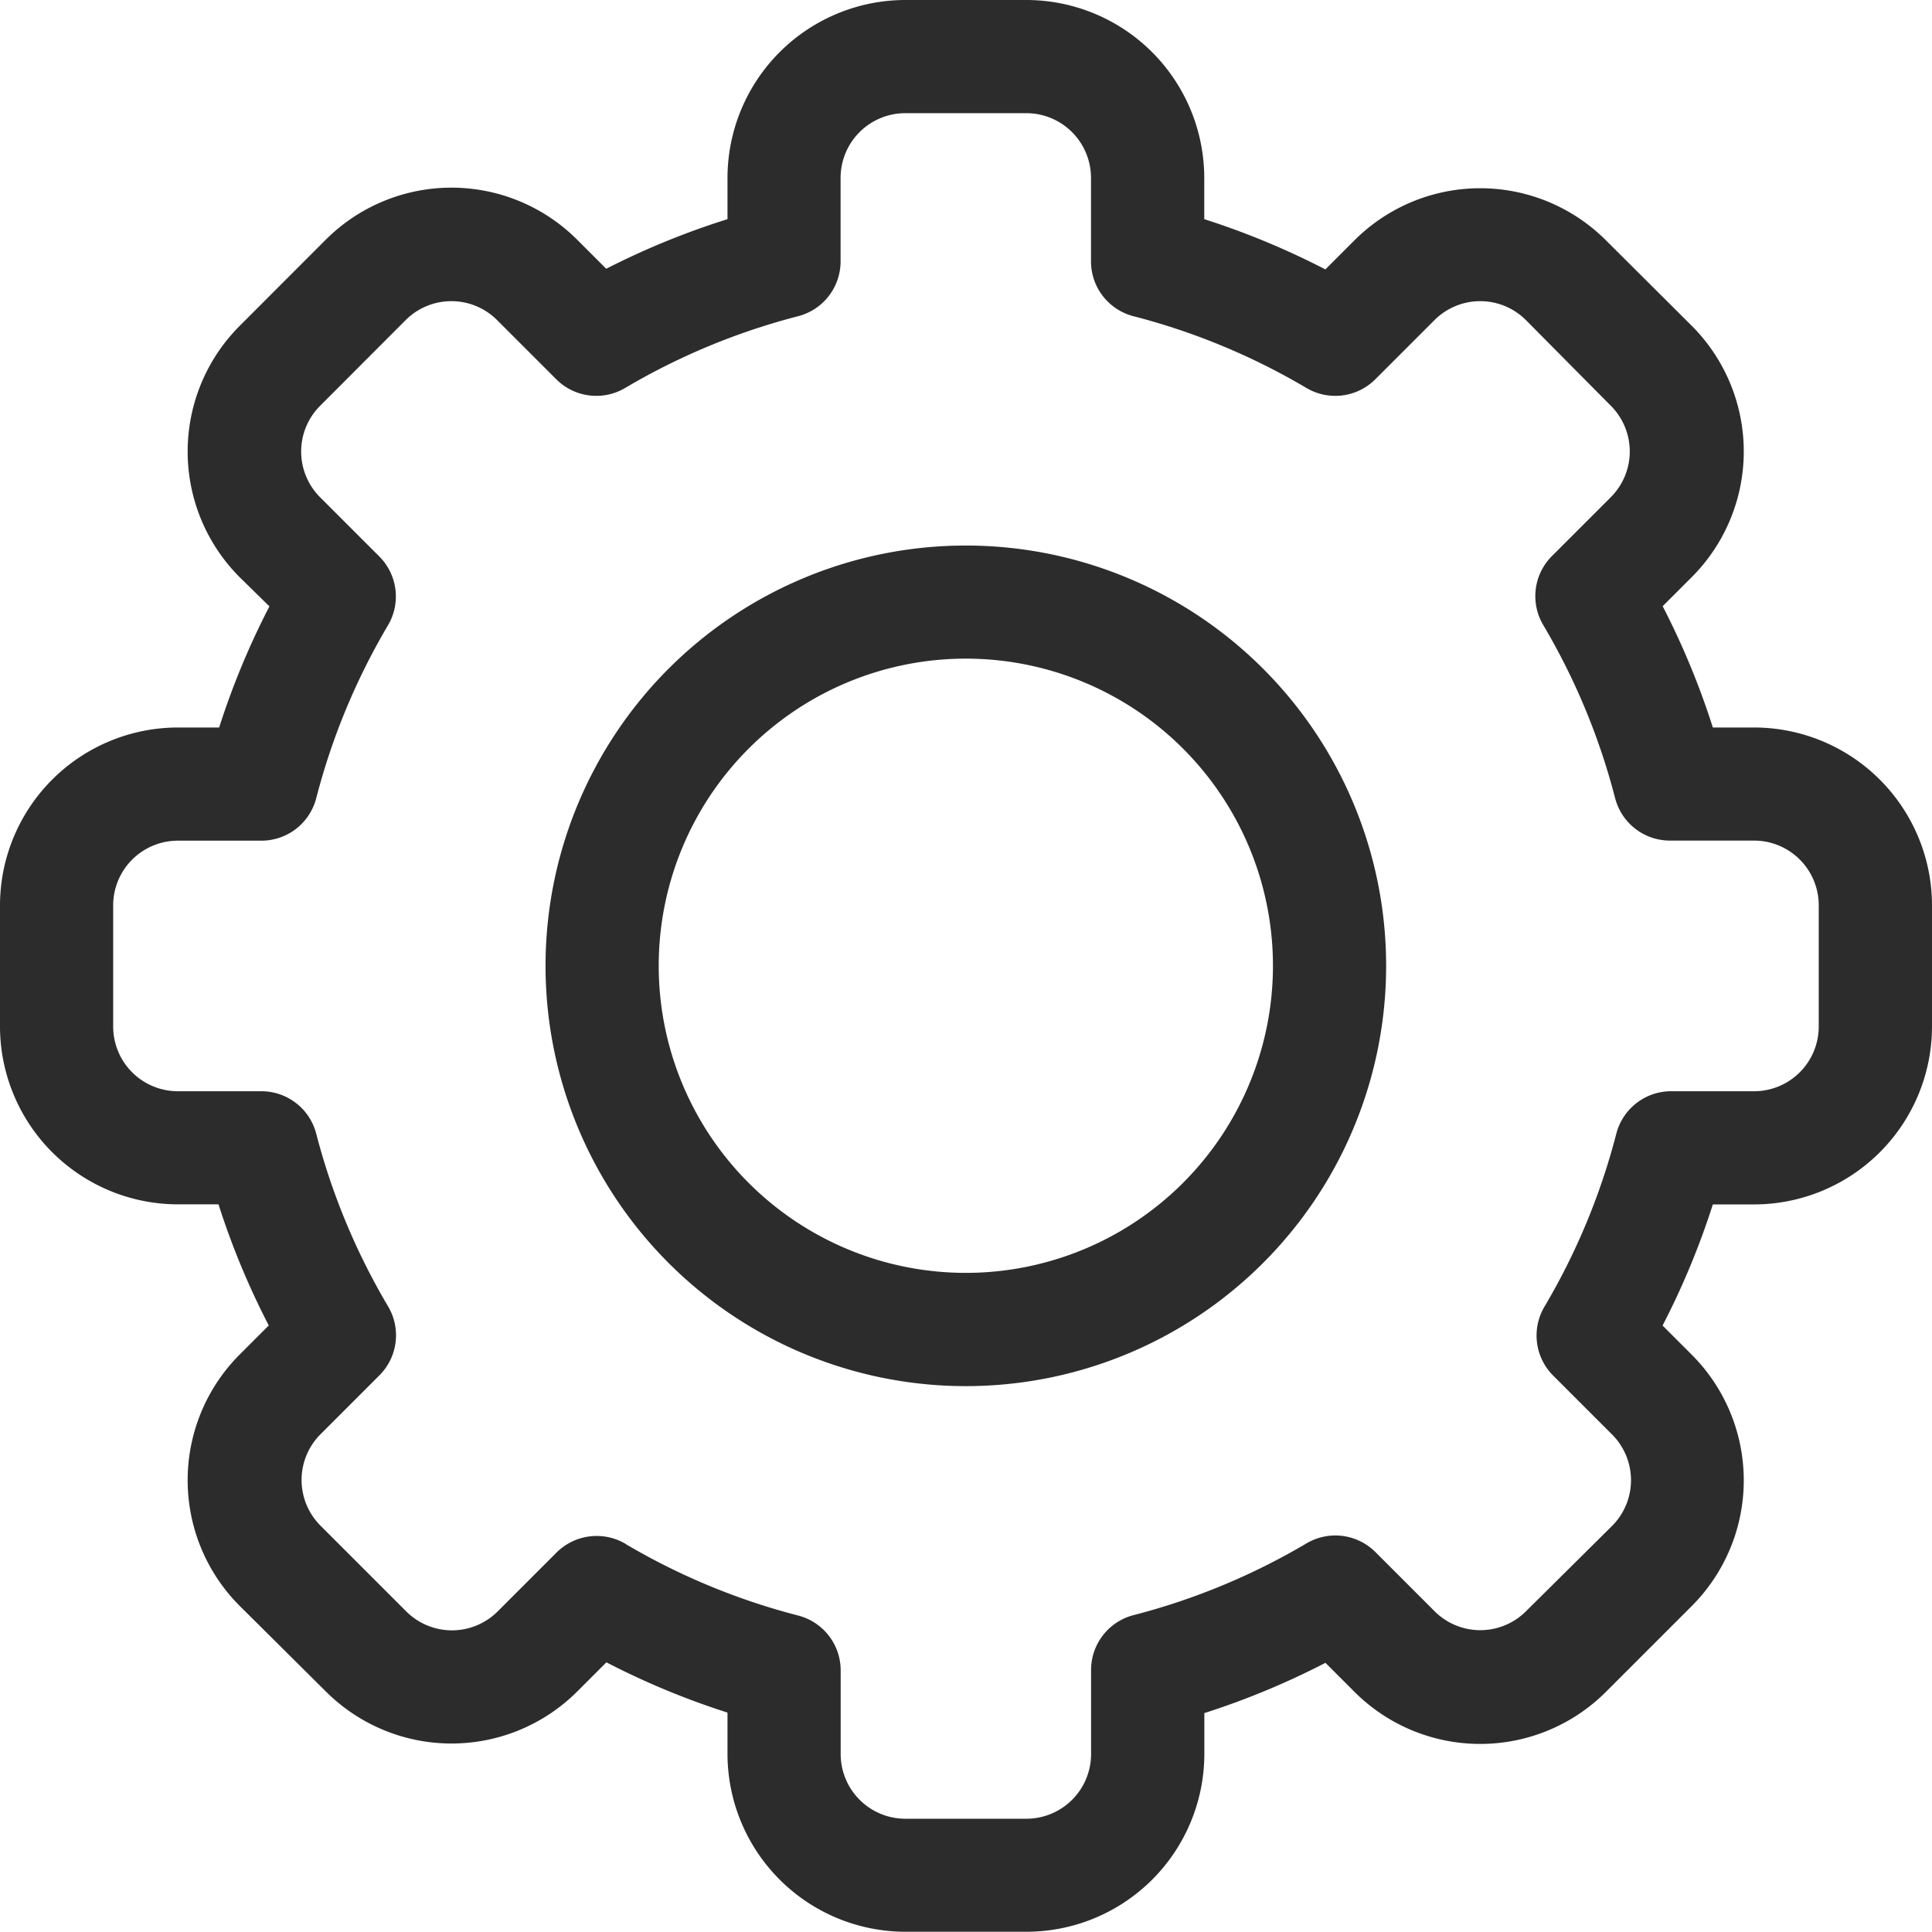 <svg id="settings" xmlns="http://www.w3.org/2000/svg" width="23.37" height="23.367" viewBox="0 0 23.37 23.367">
  <path id="Path_96" data-name="Path 96" d="M12.417,23.367H10.95A2.154,2.154,0,0,1,8.8,21.216v-.5a9.433,9.433,0,0,1-1.465-.608l-.352.352a2.151,2.151,0,0,1-3.042,0L2.9,19.426a2.151,2.151,0,0,1,0-3.042l.351-.351a9.434,9.434,0,0,1-.608-1.465h-.5A2.154,2.154,0,0,1,0,12.417V10.95A2.154,2.154,0,0,1,2.151,8.8h.5a9.436,9.436,0,0,1,.608-1.465L2.9,6.983a2.151,2.151,0,0,1,0-3.042L3.94,2.9a2.151,2.151,0,0,1,3.042,0l.351.351a9.442,9.442,0,0,1,1.467-.6v-.5A2.154,2.154,0,0,1,10.95,0h1.466a2.154,2.154,0,0,1,2.151,2.151v.5a9.433,9.433,0,0,1,1.465.608l.352-.352a2.151,2.151,0,0,1,3.042,0L20.463,3.94a2.151,2.151,0,0,1,0,3.042l-.351.351A9.434,9.434,0,0,1,20.719,8.8h.5a2.154,2.154,0,0,1,2.151,2.151v1.467a2.154,2.154,0,0,1-2.151,2.151h-.5a9.436,9.436,0,0,1-.608,1.465l.352.352a2.151,2.151,0,0,1,0,3.042l-1.037,1.037a2.151,2.151,0,0,1-3.042,0l-.351-.351a9.442,9.442,0,0,1-1.465.608v.5A2.153,2.153,0,0,1,12.417,23.367ZM7.563,18.674a8.069,8.069,0,0,0,2.092.868.685.685,0,0,1,.514.663v1.011A.783.783,0,0,0,10.95,22h1.466a.783.783,0,0,0,.782-.782V20.2a.685.685,0,0,1,.514-.663,8.069,8.069,0,0,0,2.092-.868.685.685,0,0,1,.833.105l.716.716a.782.782,0,0,0,1.106,0L19.5,18.458a.782.782,0,0,0,0-1.106l-.716-.716a.685.685,0,0,1-.1-.833,8.068,8.068,0,0,0,.868-2.092A.685.685,0,0,1,20.2,13.2h1.011A.783.783,0,0,0,22,12.417V10.95a.783.783,0,0,0-.782-.782H20.2a.685.685,0,0,1-.663-.513,8.07,8.07,0,0,0-.868-2.092.685.685,0,0,1,.1-.833l.716-.716a.782.782,0,0,0,0-1.106L18.458,3.872a.782.782,0,0,0-1.106,0l-.716.716a.685.685,0,0,1-.833.105,8.069,8.069,0,0,0-2.092-.868.685.685,0,0,1-.514-.663V2.151a.783.783,0,0,0-.782-.782H10.95a.783.783,0,0,0-.782.782V3.162a.685.685,0,0,1-.514.663,8.069,8.069,0,0,0-2.092.868.685.685,0,0,1-.833-.105l-.716-.716a.782.782,0,0,0-1.106,0L3.872,4.909a.782.782,0,0,0,0,1.106l.716.716a.685.685,0,0,1,.105.833,8.068,8.068,0,0,0-.868,2.092.685.685,0,0,1-.663.513H2.151a.783.783,0,0,0-.782.782v1.467a.783.783,0,0,0,.782.782H3.162a.685.685,0,0,1,.663.513A8.069,8.069,0,0,0,4.693,15.8a.685.685,0,0,1-.1.833l-.716.716a.782.782,0,0,0,0,1.106l1.037,1.037a.782.782,0,0,0,1.106,0l.716-.716a.688.688,0,0,1,.833-.1Z" fill="#2c2c2c"/>
  <path id="Path_97" data-name="Path 97" d="M149.684,154.768a5.084,5.084,0,1,1,5.084-5.084A5.084,5.084,0,0,1,149.684,154.768Zm0-8.8a3.715,3.715,0,1,0,3.715,3.715,3.715,3.715,0,0,0-3.715-3.715Z" transform="translate(-138.001 -138.001)" fill="#2c2c2c"/>
</svg>
